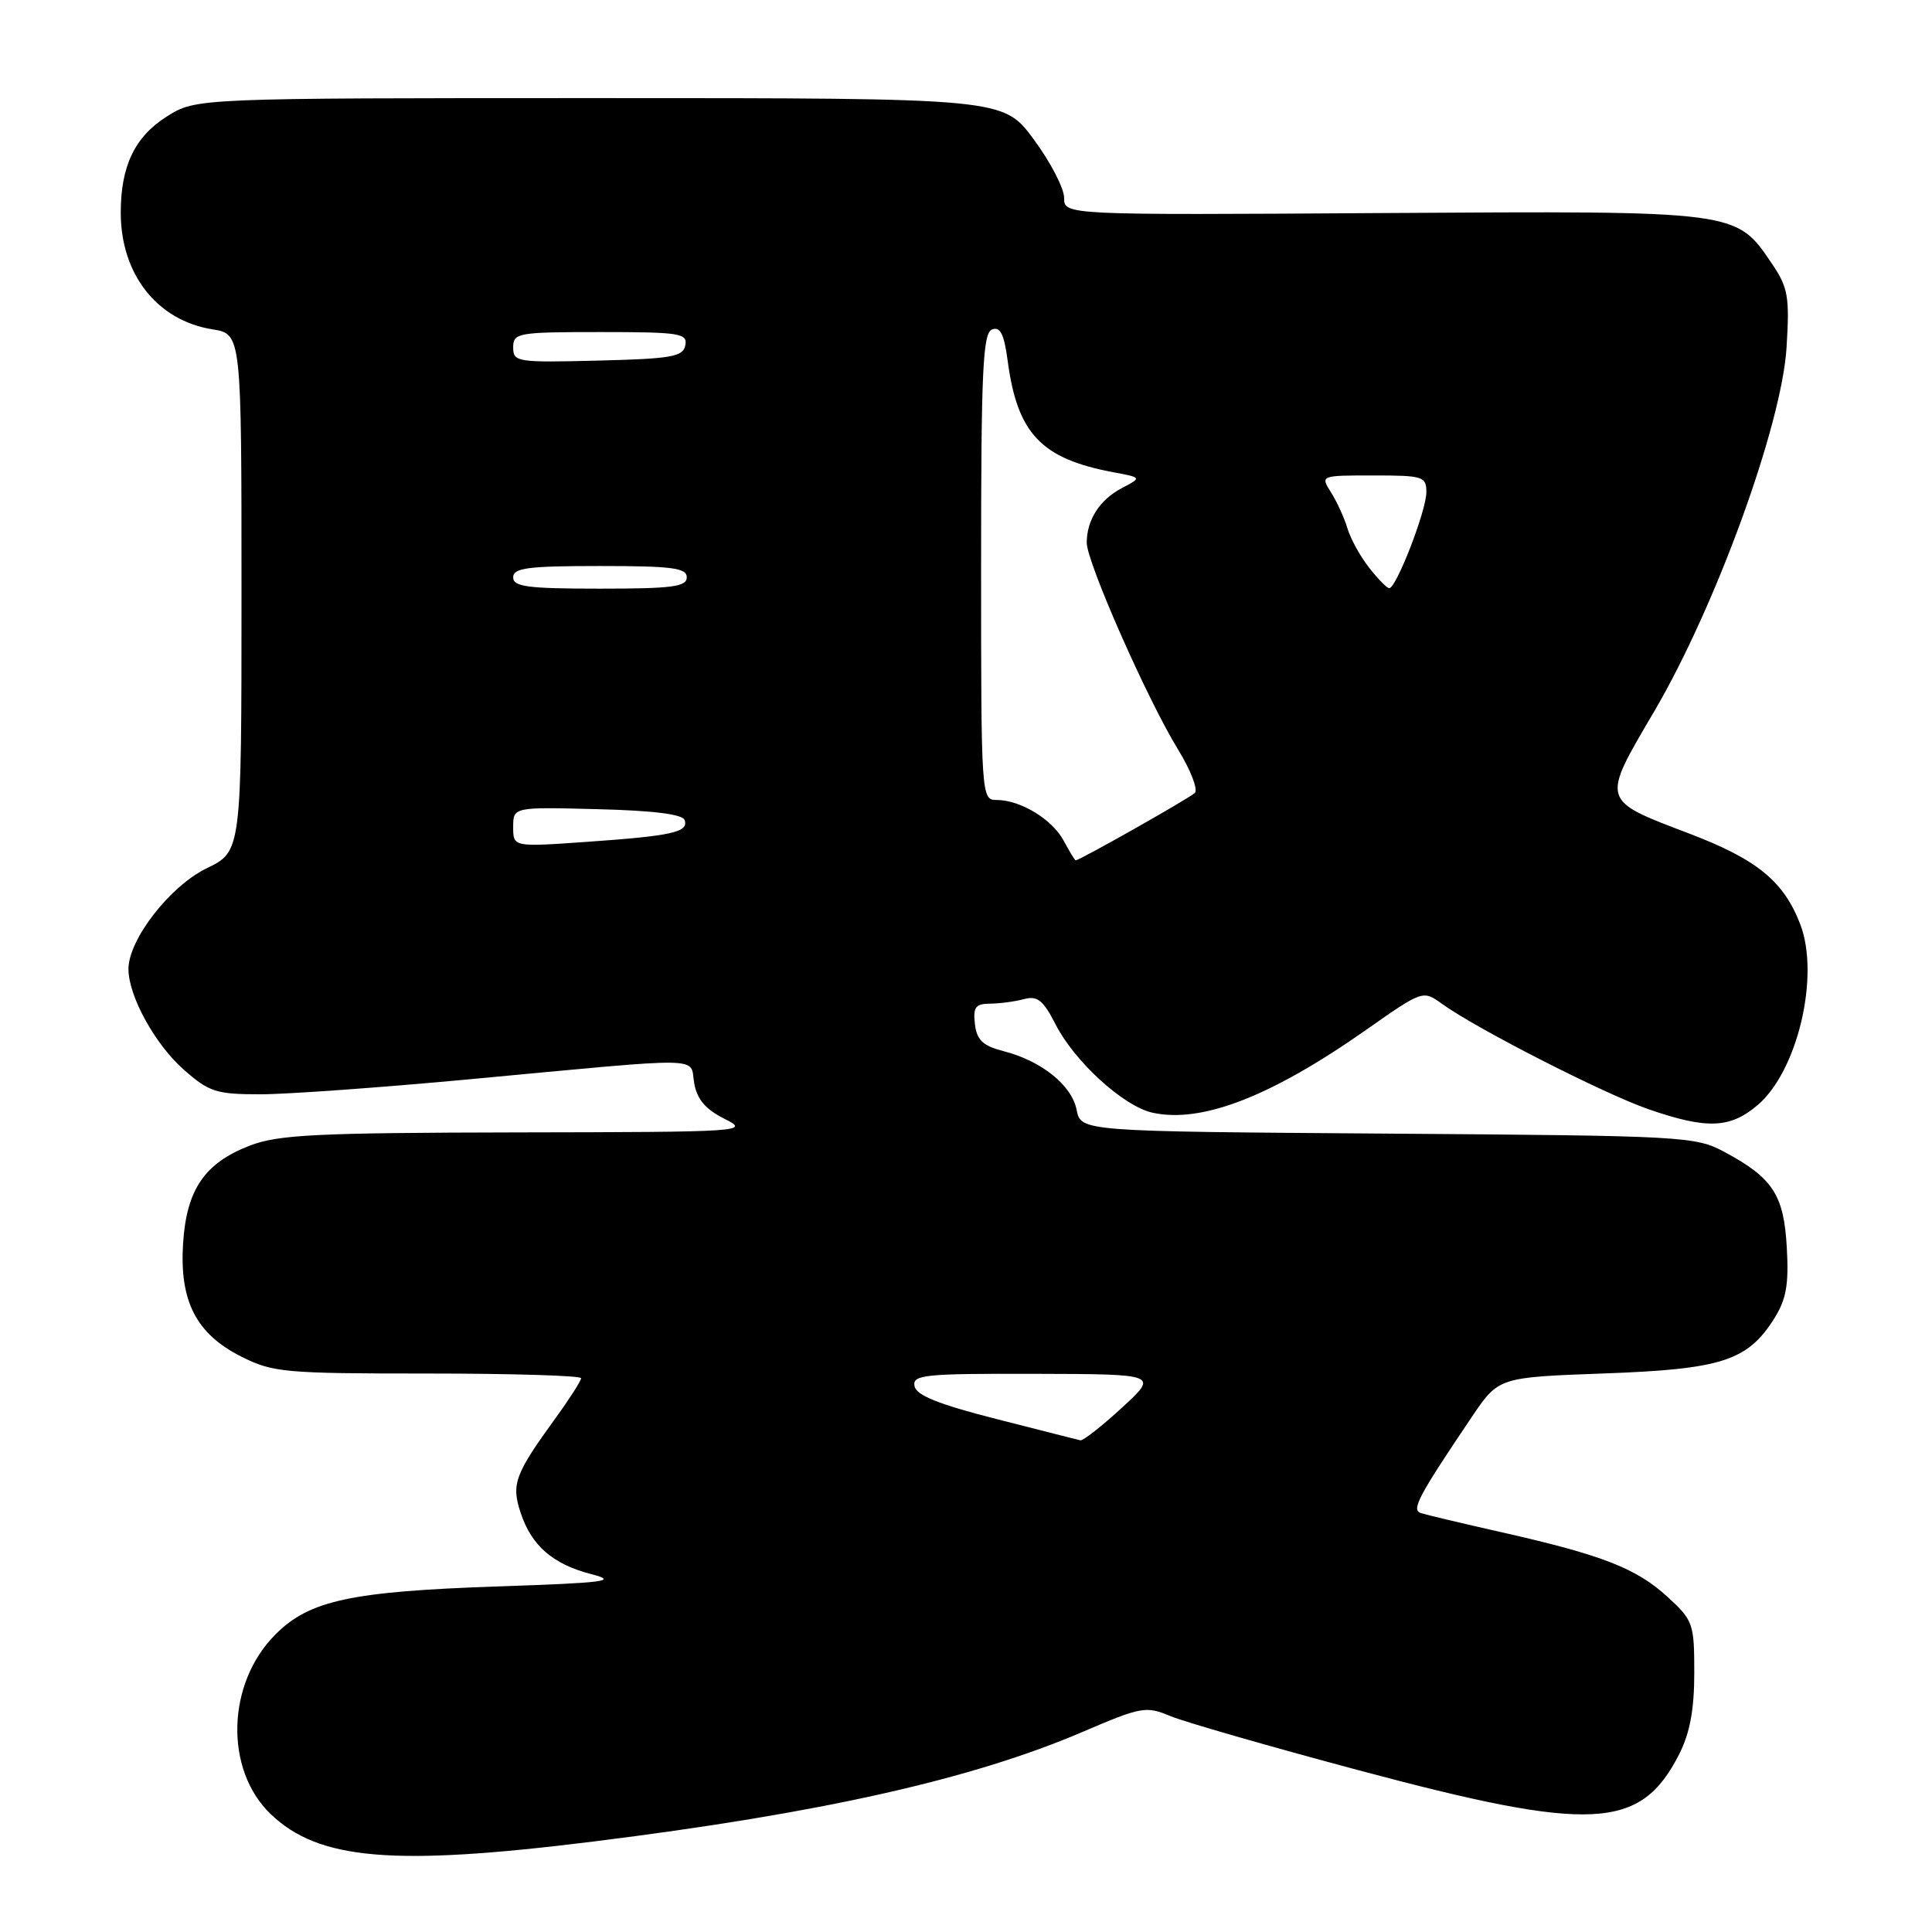 <?xml version="1.0" encoding="UTF-8" standalone="no"?>
<!DOCTYPE svg PUBLIC "-//W3C//DTD SVG 1.1//EN" "http://www.w3.org/Graphics/SVG/1.1/DTD/svg11.dtd" >
<svg xmlns="http://www.w3.org/2000/svg" xmlns:xlink="http://www.w3.org/1999/xlink" version="1.1" viewBox="0 0 256 256">
 <g >
 <path fill="currentColor"
d=" M 78.56 244.02 C 108.78 240.26 128.85 235.76 143.58 229.43 C 151.24 226.15 151.85 226.04 155.08 227.39 C 156.96 228.17 168.18 231.40 180.00 234.56 C 210.97 242.84 217.37 242.52 222.50 232.44 C 223.92 229.64 224.50 226.52 224.50 221.67 C 224.50 215.12 224.36 214.71 220.93 211.57 C 216.82 207.81 212.29 206.04 199.00 203.04 C 193.78 201.86 188.95 200.71 188.27 200.49 C 186.98 200.06 187.92 198.29 195.03 187.74 C 198.57 182.50 198.57 182.50 212.53 181.99 C 228.12 181.43 231.57 180.32 235.10 174.70 C 236.69 172.17 237.04 170.20 236.76 165.31 C 236.37 158.31 234.91 156.08 228.50 152.64 C 224.63 150.57 223.21 150.49 183.87 150.21 C 143.23 149.92 143.23 149.92 142.66 147.06 C 142.01 143.79 138.00 140.57 132.96 139.28 C 130.23 138.57 129.43 137.82 129.18 135.69 C 128.92 133.46 129.26 133.00 131.18 132.99 C 132.46 132.98 134.48 132.71 135.68 132.39 C 137.46 131.91 138.22 132.52 139.86 135.72 C 142.38 140.67 148.88 146.60 152.72 147.44 C 159.23 148.87 168.43 145.30 181.02 136.46 C 188.50 131.21 188.55 131.20 191.02 132.98 C 195.61 136.30 212.58 144.96 218.47 146.99 C 226.16 149.64 229.22 149.53 232.85 146.47 C 238.17 142.00 241.17 129.35 238.55 122.49 C 236.36 116.77 232.82 113.87 223.80 110.44 C 212.06 105.97 212.15 106.25 219.16 94.32 C 227.35 80.37 236.11 56.30 236.73 46.00 C 237.14 39.34 236.93 38.11 234.83 35.00 C 230.01 27.87 230.52 27.94 183.25 28.23 C 141.00 28.50 141.00 28.50 141.00 26.21 C 141.00 24.95 139.19 21.46 136.97 18.46 C 132.94 13.00 132.94 13.00 79.45 13.00 C 25.96 13.00 25.96 13.00 22.10 15.44 C 17.86 18.12 16.00 22.00 16.00 28.18 C 16.00 36.34 20.82 42.47 28.15 43.64 C 32.00 44.26 32.00 44.26 32.00 78.54 C 32.00 112.82 32.00 112.82 27.39 115.05 C 22.50 117.42 16.98 124.55 17.02 128.45 C 17.06 132.06 20.57 138.42 24.38 141.76 C 27.72 144.70 28.67 145.00 34.51 145.00 C 38.05 145.00 50.52 144.10 62.22 143.01 C 94.09 140.03 91.38 139.98 91.98 143.50 C 92.36 145.67 93.47 146.98 96.00 148.25 C 99.41 149.95 98.70 150.00 68.50 150.05 C 41.84 150.10 36.88 150.35 33.10 151.80 C 27.11 154.11 24.72 157.62 24.26 164.74 C 23.77 172.41 25.99 176.74 31.96 179.75 C 36.15 181.86 37.66 182.00 56.71 182.00 C 67.87 182.00 77.00 182.28 77.00 182.62 C 77.00 182.95 75.49 185.32 73.64 187.87 C 68.22 195.33 67.73 196.65 68.98 200.43 C 70.42 204.81 73.24 207.26 78.34 208.58 C 81.96 209.51 80.35 209.72 66.00 210.21 C 46.52 210.87 41.00 212.06 36.51 216.56 C 30.02 223.04 29.72 234.48 35.87 240.38 C 42.23 246.47 52.08 247.31 78.56 244.02 Z  M 132.00 188.02 C 124.36 186.07 121.41 184.89 121.18 183.67 C 120.88 182.16 122.44 182.00 137.18 182.04 C 153.50 182.08 153.50 182.08 148.65 186.54 C 145.99 188.99 143.51 190.93 143.15 190.85 C 142.79 190.77 137.78 189.49 132.00 188.02 Z  M 140.95 111.41 C 139.43 108.56 135.22 106.00 132.05 106.00 C 130.03 106.00 130.00 105.58 130.00 75.11 C 130.00 49.08 130.23 44.13 131.45 43.66 C 132.54 43.24 133.05 44.26 133.52 47.80 C 134.80 57.44 137.95 60.77 147.45 62.56 C 151.31 63.28 151.31 63.28 148.68 64.66 C 145.72 66.21 144.00 68.88 144.00 71.91 C 144.00 74.50 152.05 92.73 156.09 99.30 C 157.77 102.03 158.77 104.63 158.32 105.07 C 157.61 105.77 143.06 114.00 142.53 114.00 C 142.42 114.00 141.72 112.84 140.95 111.41 Z  M 68.00 109.59 C 68.00 106.93 68.00 106.93 79.17 107.22 C 86.56 107.40 90.47 107.89 90.72 108.67 C 91.26 110.27 89.04 110.76 77.75 111.55 C 68.00 112.24 68.00 112.24 68.00 109.59 Z  M 68.00 76.50 C 68.00 75.25 69.94 75.00 79.50 75.00 C 89.06 75.00 91.00 75.25 91.00 76.50 C 91.00 77.75 89.06 78.00 79.50 78.00 C 69.94 78.00 68.00 77.75 68.00 76.50 Z  M 181.39 75.19 C 180.23 73.71 178.95 71.38 178.54 70.00 C 178.13 68.62 177.15 66.49 176.37 65.25 C 174.95 63.00 174.95 63.00 181.98 63.00 C 188.58 63.00 189.00 63.13 189.00 65.23 C 189.00 67.67 184.98 78.03 184.07 77.94 C 183.75 77.91 182.55 76.68 181.39 75.19 Z  M 68.00 46.03 C 68.00 44.11 68.60 44.00 79.57 44.00 C 90.06 44.00 91.12 44.16 90.81 45.75 C 90.52 47.27 89.01 47.54 79.24 47.78 C 68.51 48.05 68.00 47.97 68.00 46.03 Z "/>
</g>
</svg>